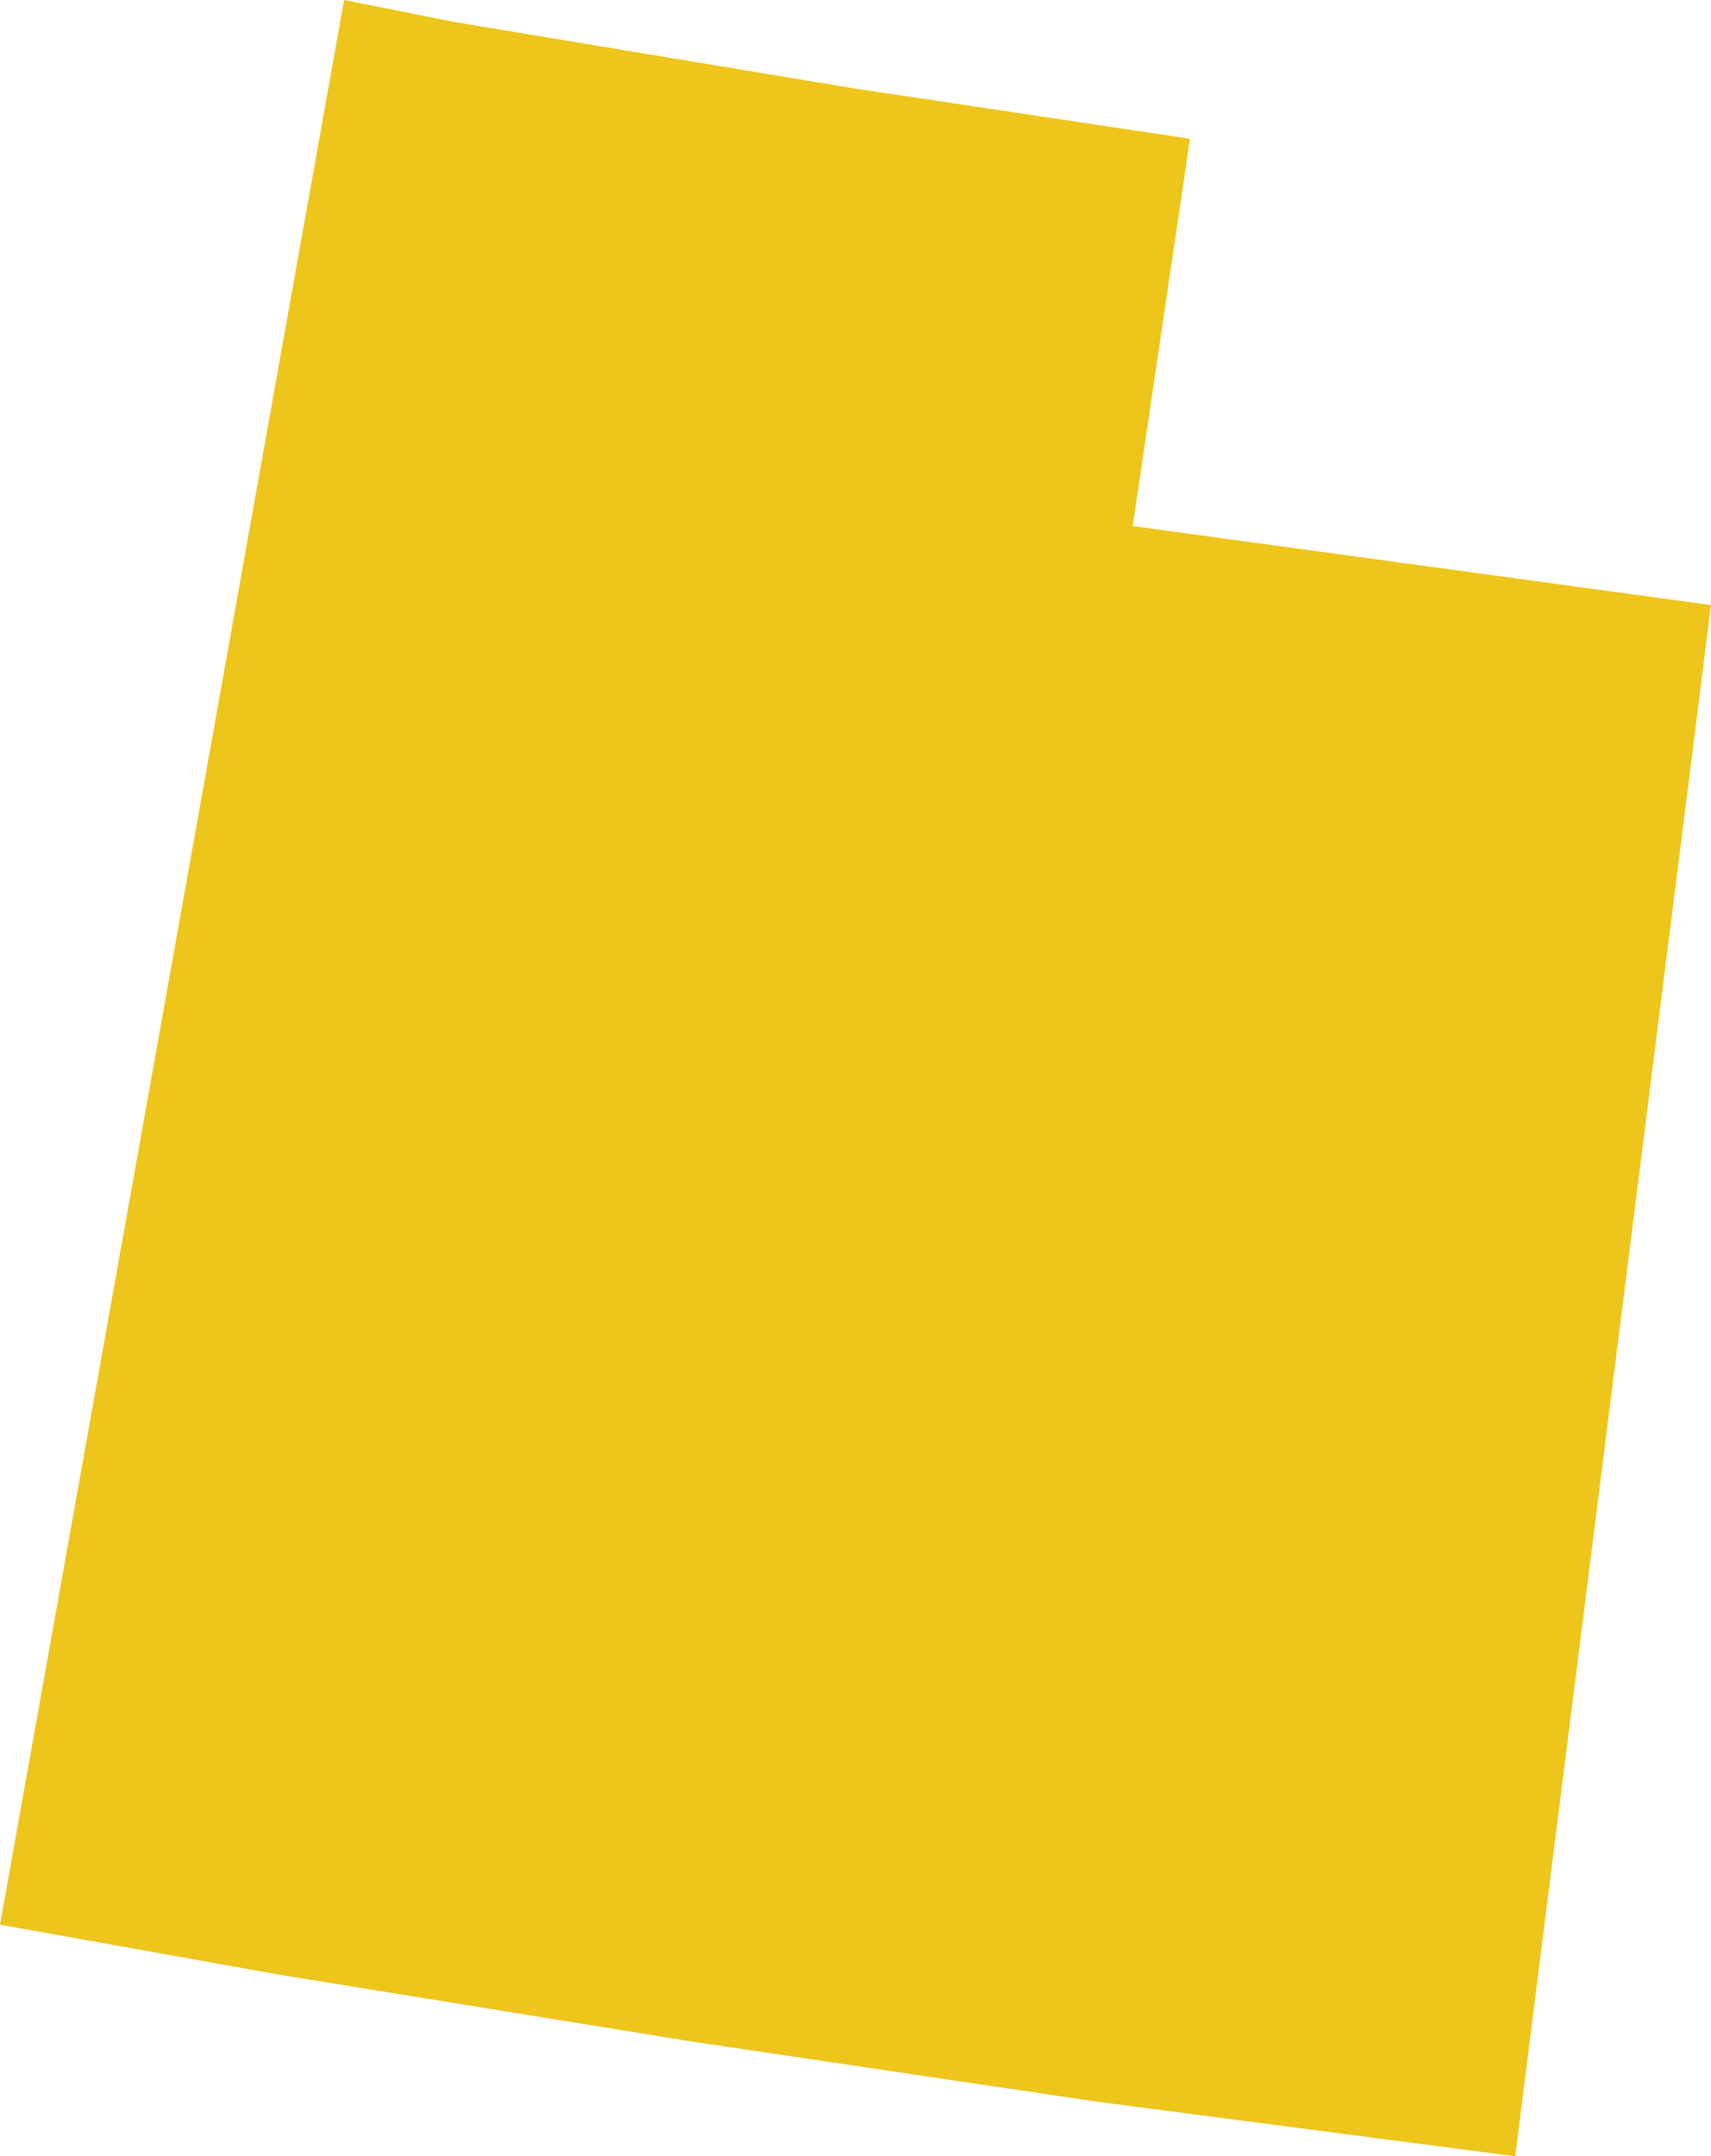 <?xml version="1.0" encoding="utf-8"?>
<!-- Generator: Adobe Illustrator 15.0.0, SVG Export Plug-In . SVG Version: 6.00 Build 0)  -->
<!DOCTYPE svg PUBLIC "-//W3C//DTD SVG 1.1//EN" "http://www.w3.org/Graphics/SVG/1.1/DTD/svg11.dtd">
<svg version="1.1" id="Layer_1" xmlns="http://www.w3.org/2000/svg" xmlns:xlink="http://www.w3.org/1999/xlink" x="0px" y="0px"
	 width="161.963px" height="204.035px" viewBox="0 0 161.963 204.035" enable-background="new 0 0 161.963 204.035"
	 xml:space="preserve">
<polygon id="_x30_7_utah" fill="#EDC51B" points="32.572,0 0,182.121 26.443,186.854 65.574,193.193 103.818,198.867 
	143.428,204.035 161.963,57.252 107.221,49.779 112.645,13.129 80.971,8.387 42.975,2.074 "/>
</svg>
